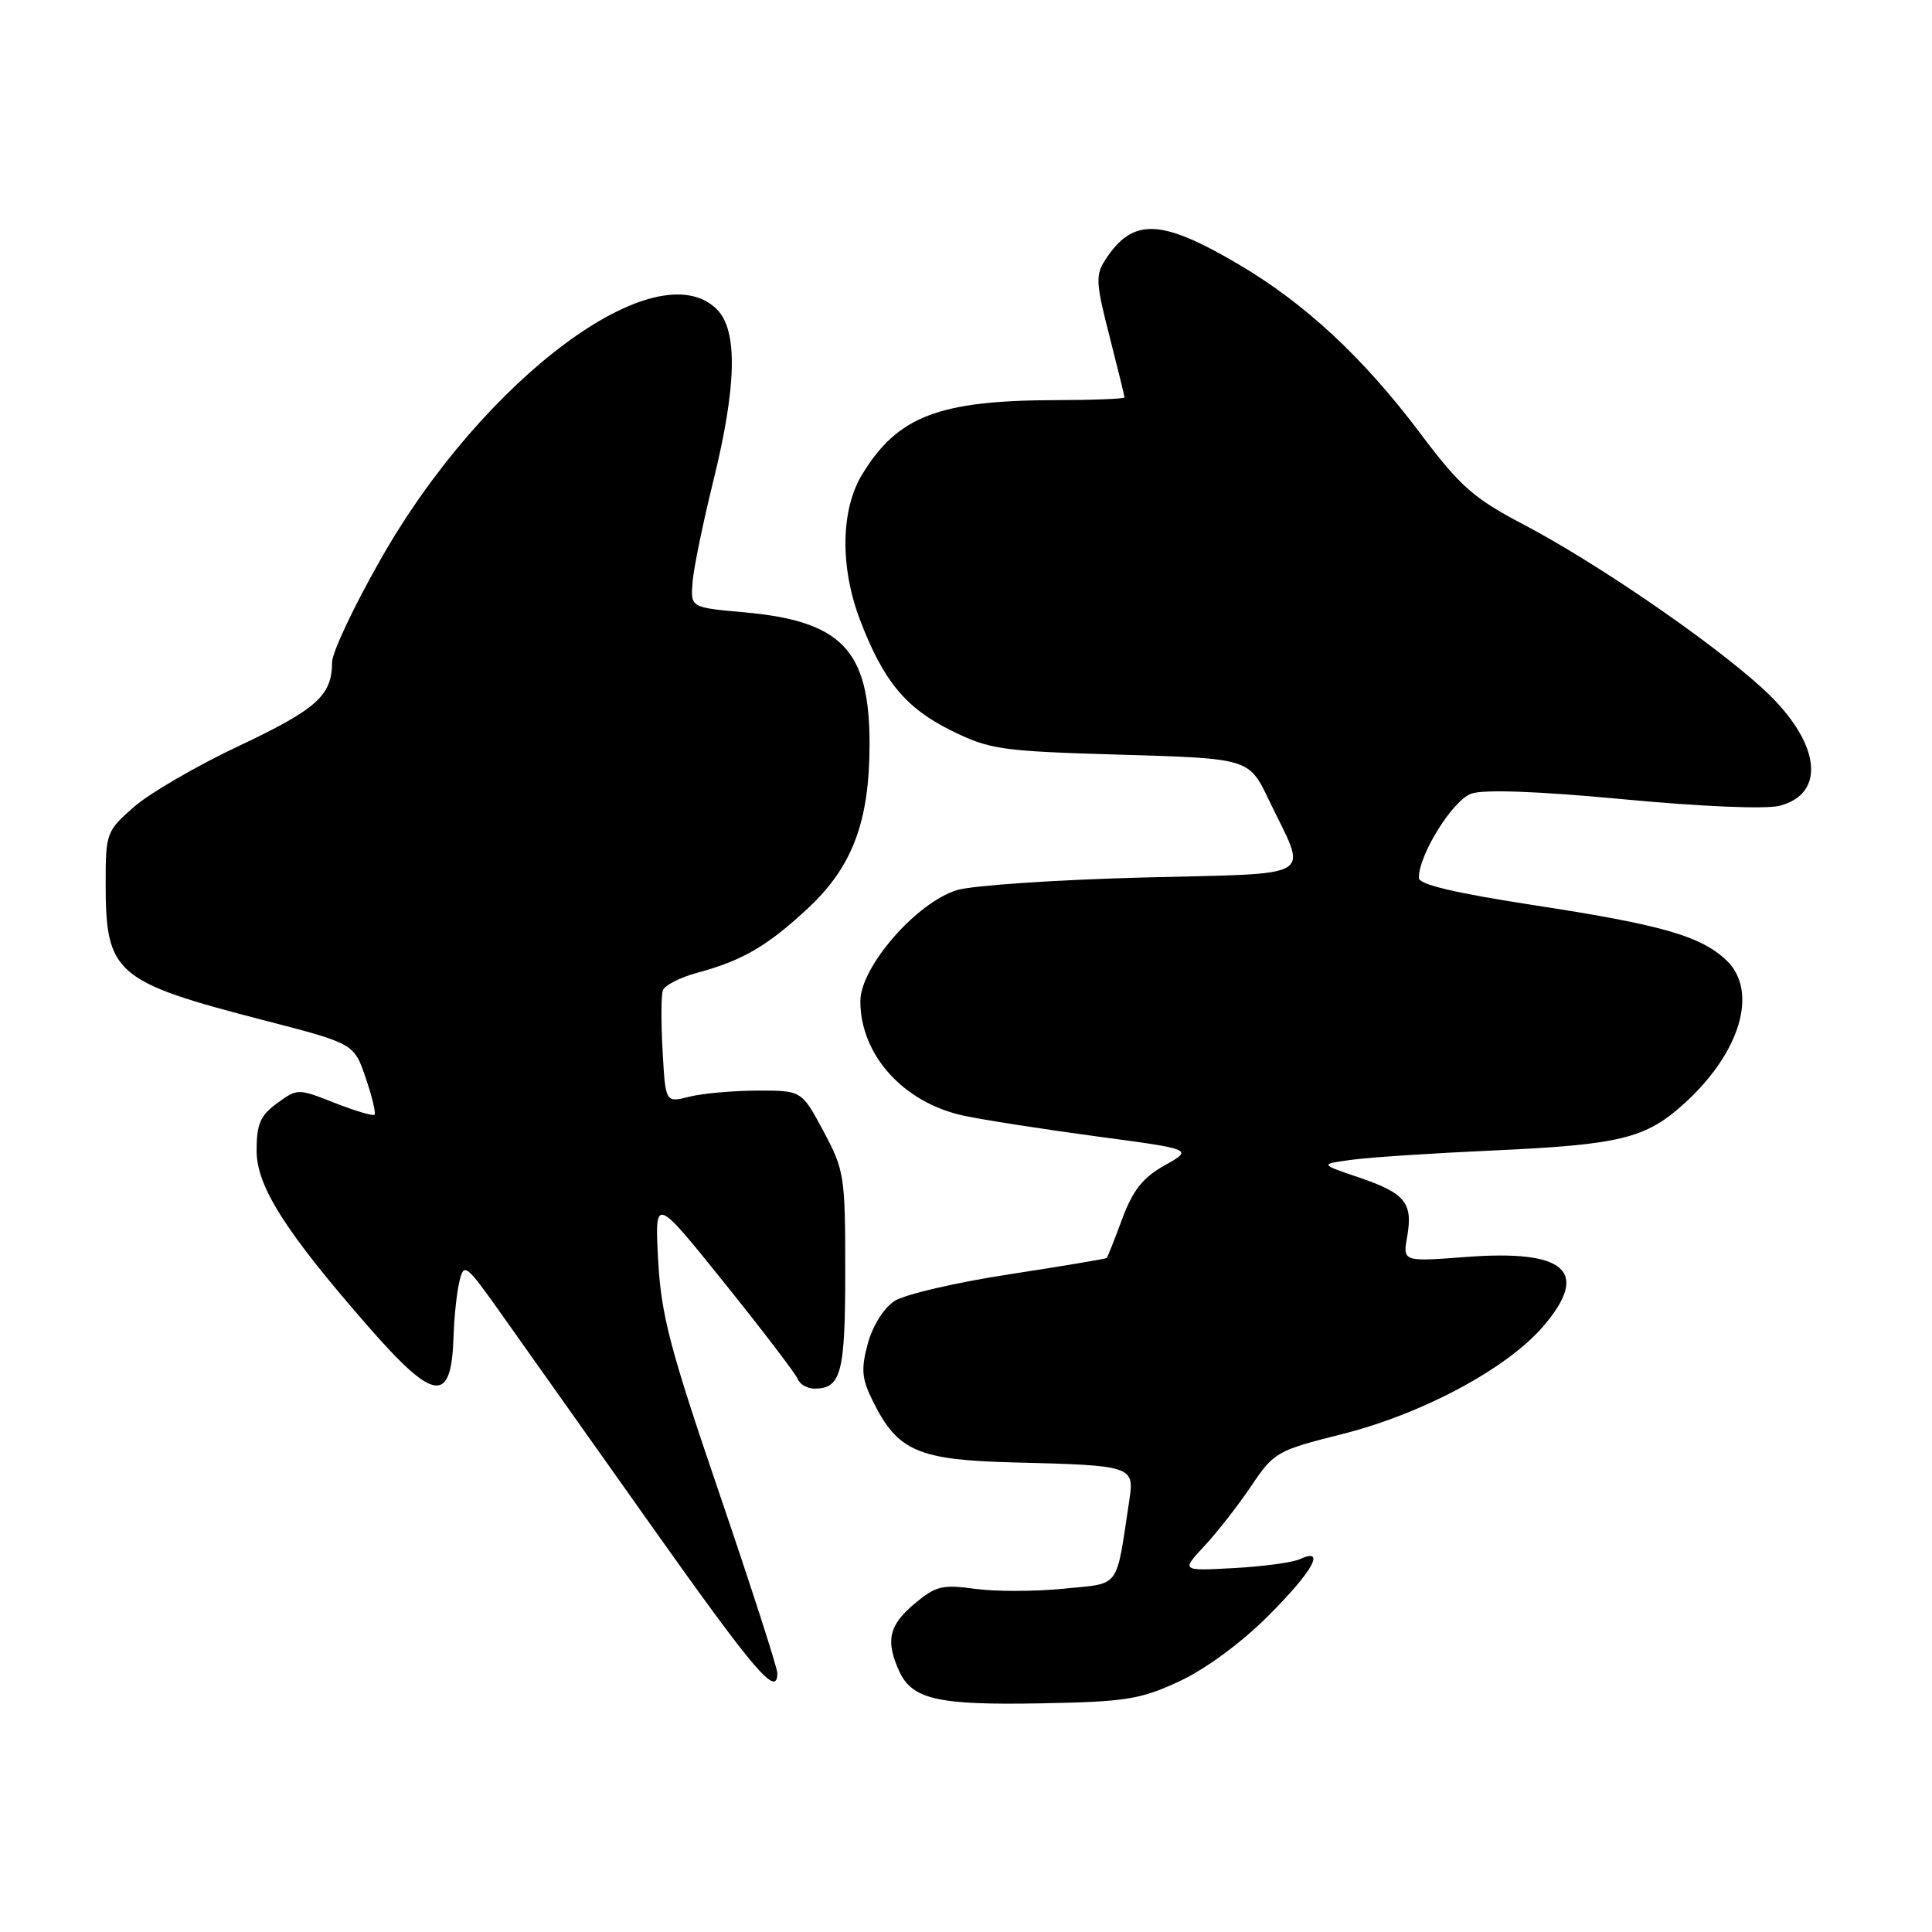 <?xml version="1.0" encoding="UTF-8" standalone="no"?>
<!DOCTYPE svg PUBLIC "-//W3C//DTD SVG 1.1//EN" "http://www.w3.org/Graphics/SVG/1.1/DTD/svg11.dtd" >
<svg xmlns="http://www.w3.org/2000/svg" xmlns:xlink="http://www.w3.org/1999/xlink" version="1.1" viewBox="0 0 256 256">
 <g >
 <path fill="currentColor"
d=" M 156.30 222.77 C 159.75 221.16 164.50 217.66 168.05 214.11 C 173.95 208.21 175.76 204.98 172.25 206.59 C 171.29 207.04 167.35 207.57 163.50 207.78 C 156.50 208.16 156.50 208.16 159.61 204.83 C 161.31 203.00 164.11 199.42 165.81 196.88 C 168.80 192.43 169.23 192.19 177.71 190.06 C 188.43 187.38 199.68 181.36 204.50 175.73 C 210.74 168.44 207.47 165.54 194.19 166.56 C 185.87 167.19 185.87 167.19 186.46 163.85 C 187.24 159.37 186.19 158.10 180.04 156.01 C 174.84 154.25 174.84 154.25 179.17 153.67 C 181.55 153.35 189.80 152.81 197.50 152.46 C 214.67 151.69 218.02 150.88 223.13 146.26 C 230.65 139.47 233.05 131.28 228.72 127.21 C 225.32 124.01 220.09 122.52 203.25 119.94 C 192.80 118.33 188.00 117.20 188.00 116.33 C 188.00 113.23 192.50 106.02 194.97 105.16 C 196.64 104.58 203.82 104.84 215.15 105.91 C 225.39 106.88 234.01 107.24 235.80 106.77 C 242.15 105.13 241.16 98.18 233.58 91.25 C 226.76 85.01 211.55 74.58 201.88 69.50 C 195.23 66.01 193.49 64.47 188.14 57.35 C 180.64 47.39 172.96 40.24 164.16 35.05 C 153.85 28.97 150.13 28.82 146.50 34.36 C 145.14 36.43 145.19 37.44 147.00 44.49 C 148.10 48.80 149.00 52.47 149.00 52.66 C 149.00 52.85 144.84 53.01 139.75 53.02 C 124.39 53.07 118.94 55.16 114.26 62.83 C 111.40 67.50 111.28 75.08 113.94 82.10 C 117.02 90.19 119.98 93.80 126.00 96.78 C 131.17 99.33 132.53 99.53 148.50 100.00 C 165.50 100.50 165.50 100.50 168.13 106.00 C 173.27 116.72 175.01 115.65 151.27 116.28 C 139.85 116.58 128.84 117.33 126.82 117.94 C 121.45 119.57 114.00 128.12 114.00 132.66 C 114.00 139.80 119.73 146.13 127.72 147.84 C 130.35 148.40 138.26 149.63 145.31 150.58 C 158.12 152.29 158.12 152.29 154.33 154.41 C 151.44 156.03 150.11 157.71 148.70 161.50 C 147.69 164.24 146.76 166.57 146.64 166.69 C 146.52 166.81 140.69 167.78 133.69 168.86 C 126.68 169.93 119.85 171.52 118.51 172.40 C 117.10 173.33 115.62 175.69 114.98 178.06 C 114.07 181.46 114.18 182.71 115.70 185.74 C 118.95 192.29 121.67 193.46 134.32 193.78 C 150.07 194.17 150.33 194.25 149.64 198.79 C 147.82 210.76 148.58 209.74 140.93 210.51 C 137.16 210.89 131.87 210.90 129.19 210.53 C 124.86 209.93 123.98 210.15 121.16 212.52 C 117.78 215.36 117.32 217.41 119.14 221.42 C 120.86 225.19 124.27 225.96 138.00 225.70 C 149.20 225.49 151.10 225.19 156.30 222.77 Z  M 103.00 221.70 C 103.00 220.99 99.55 210.30 95.34 197.95 C 88.77 178.70 87.61 174.29 87.21 167.00 C 86.75 158.50 86.75 158.50 95.99 170.00 C 101.07 176.32 105.45 182.06 105.72 182.75 C 105.99 183.44 106.98 184.00 107.91 184.00 C 111.46 184.00 112.00 181.94 112.00 168.44 C 112.00 155.84 111.88 155.05 109.11 149.89 C 106.23 144.50 106.23 144.50 100.36 144.51 C 97.14 144.52 93.08 144.88 91.34 145.32 C 88.18 146.12 88.18 146.12 87.80 139.31 C 87.59 135.56 87.60 131.94 87.82 131.26 C 88.03 130.58 90.07 129.52 92.35 128.91 C 98.39 127.28 101.72 125.34 107.11 120.30 C 112.98 114.81 115.22 108.80 115.22 98.57 C 115.22 86.14 111.55 82.29 98.57 81.13 C 91.50 80.50 91.50 80.50 91.77 77.11 C 91.92 75.25 93.16 69.23 94.52 63.72 C 97.62 51.18 97.78 43.78 95.00 41.00 C 87.06 33.06 64.17 50.02 50.53 73.95 C 46.94 80.24 44.00 86.46 44.00 87.76 C 44.00 92.15 41.98 93.96 31.72 98.81 C 26.09 101.46 19.81 105.11 17.75 106.92 C 14.10 110.12 14.00 110.39 14.00 117.06 C 14.00 129.02 15.24 130.09 34.96 135.19 C 46.91 138.28 46.91 138.28 48.45 142.81 C 49.30 145.30 49.83 147.50 49.63 147.71 C 49.43 147.91 47.05 147.20 44.35 146.14 C 39.48 144.22 39.42 144.22 36.72 146.18 C 34.49 147.81 34.00 148.94 34.00 152.47 C 34.00 157.20 37.82 163.21 48.83 175.81 C 57.61 185.85 59.83 186.09 60.10 177.00 C 60.18 174.53 60.52 171.29 60.87 169.82 C 61.47 167.26 61.71 167.44 66.58 174.32 C 69.38 178.27 78.29 190.84 86.37 202.25 C 100.07 221.58 103.00 225.00 103.00 221.70 Z "/>
</g>
</svg>
